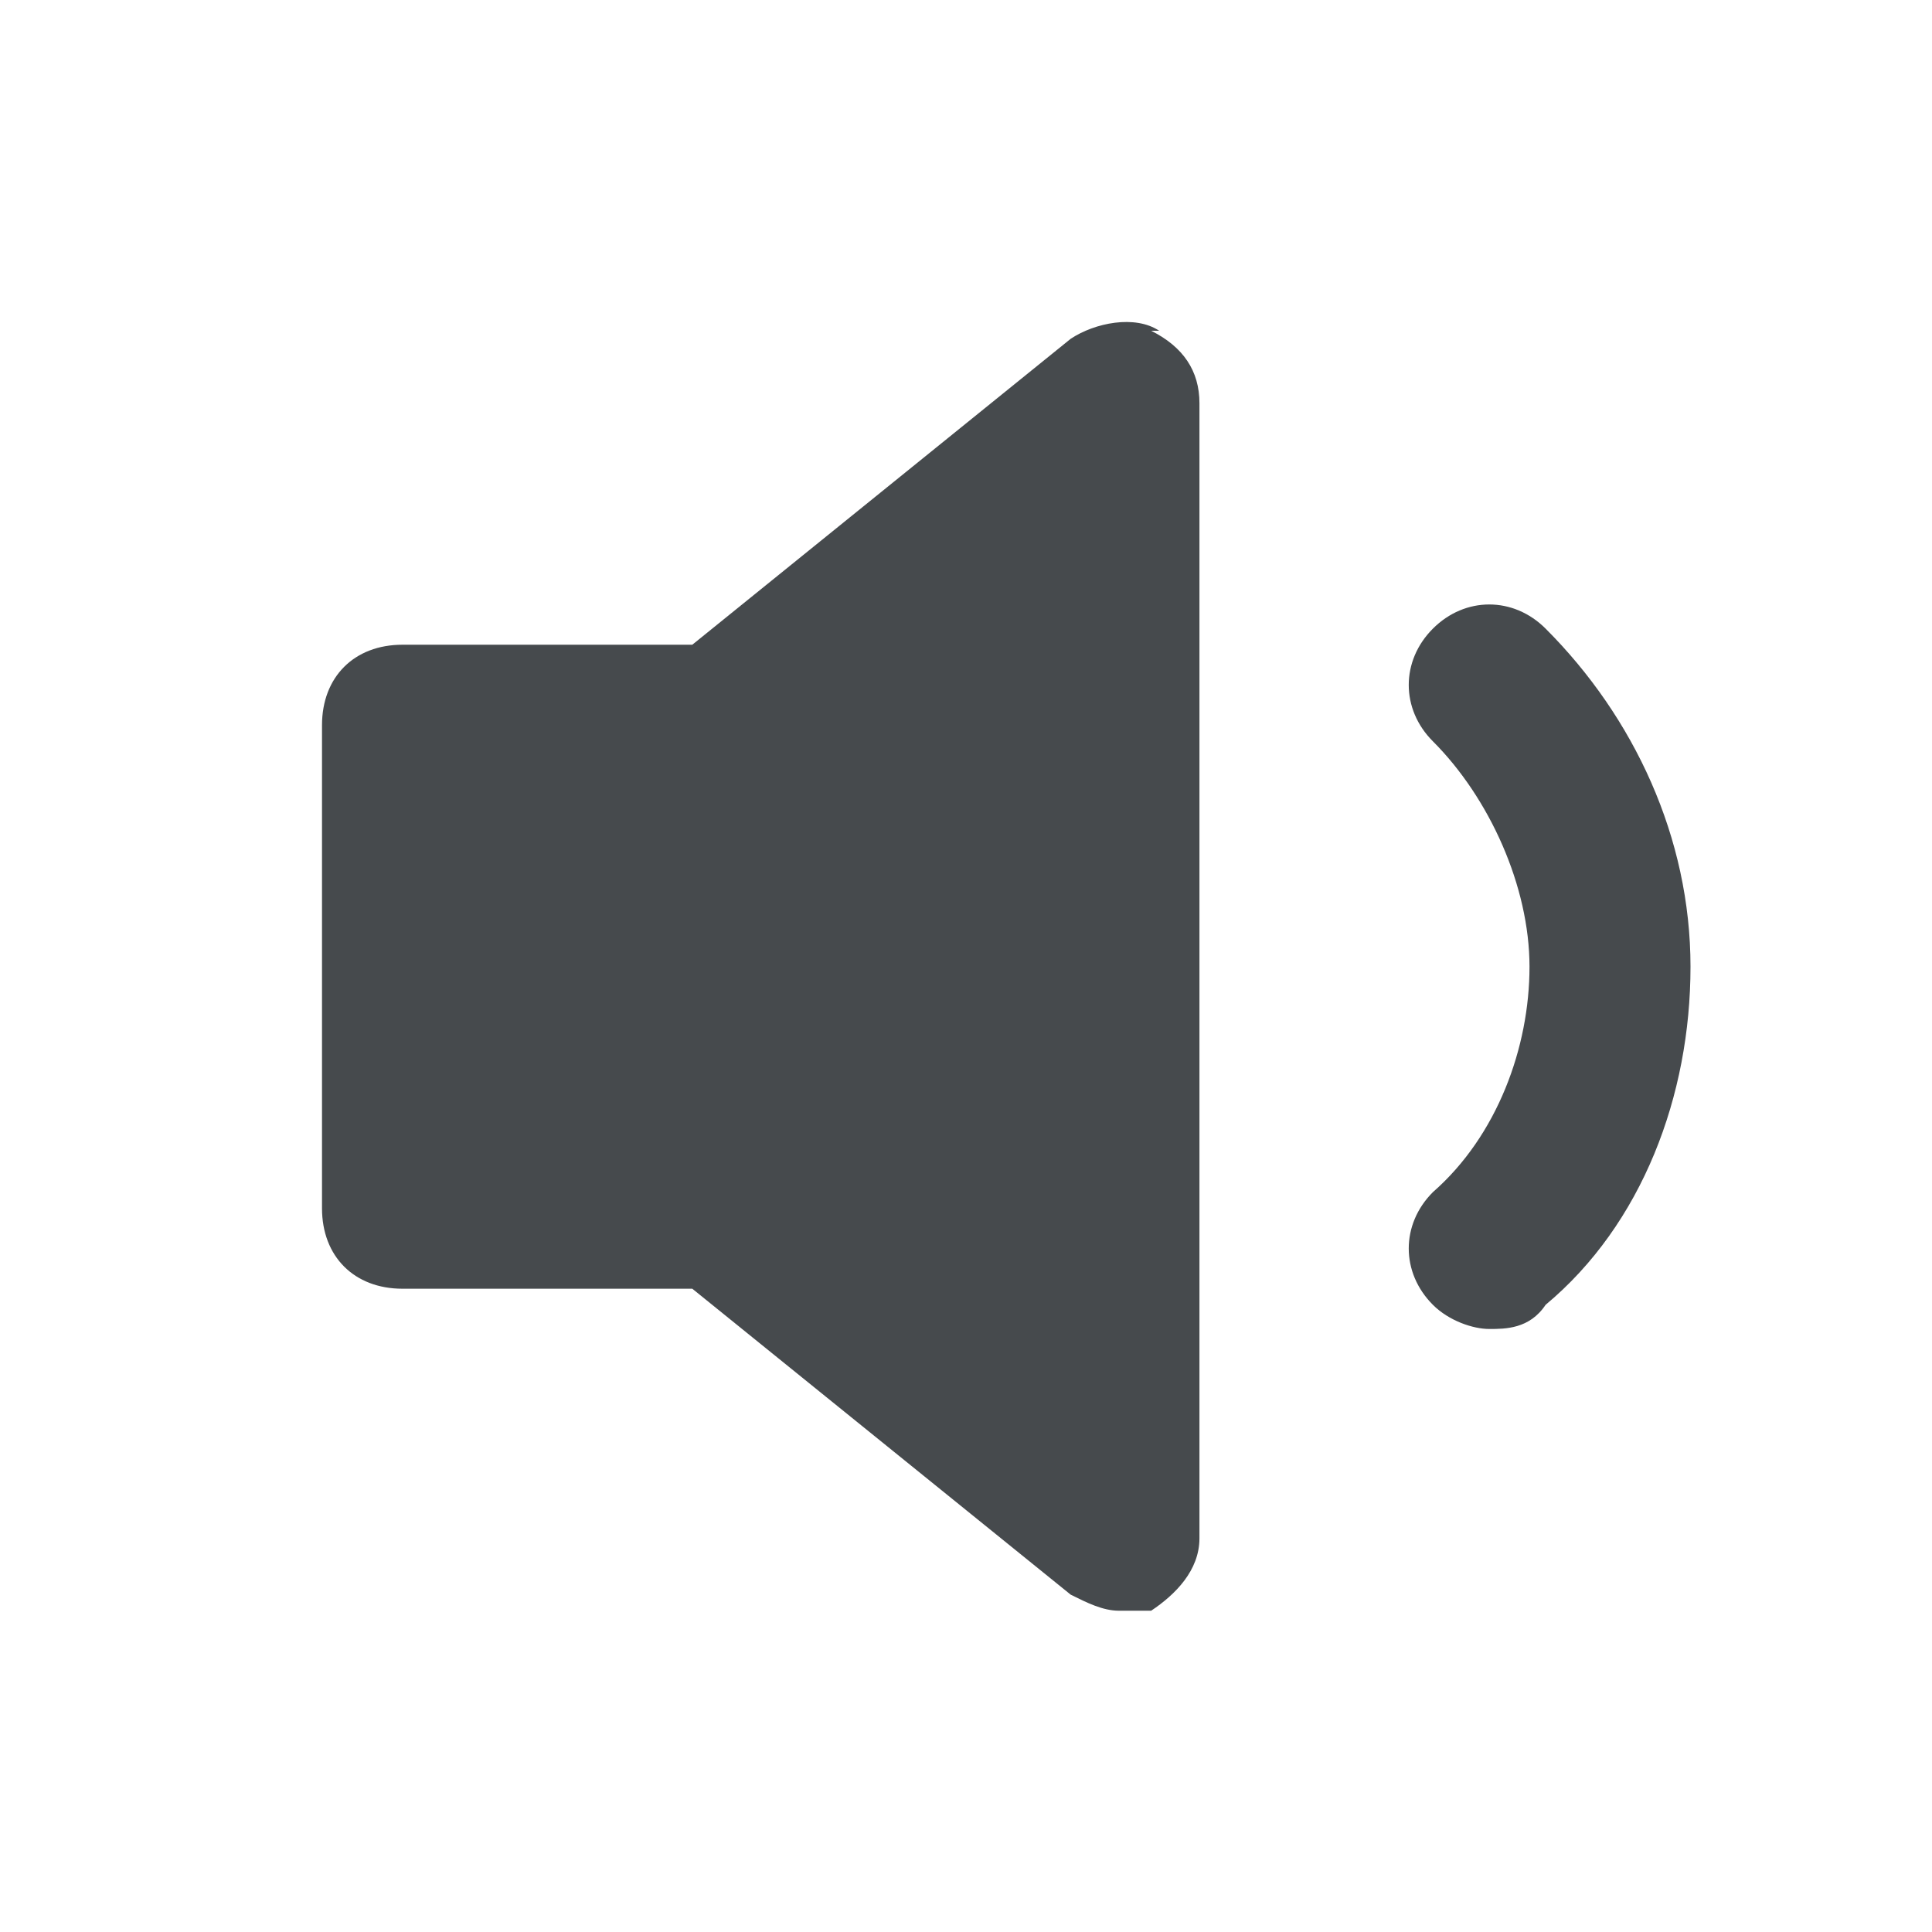 <svg width="24" height="24" viewBox="0 0 24 24" fill="none" xmlns="http://www.w3.org/2000/svg">
<path d="M14.4 4.109C14.1 3.909 13.6 4.009 13.3 4.209L8.6 8.009H5C4.4 8.009 4 8.409 4 9.009V15.009C4 15.609 4.4 16.009 5 16.009H8.6L13.3 19.809C13.5 19.909 13.7 20.009 13.9 20.009C14.1 20.009 14.2 20.009 14.3 20.009C14.6 19.809 14.9 19.509 14.9 19.109V5.009C14.9 4.609 14.7 4.309 14.3 4.109H14.4Z" fill="#464A4D"/>
<path d="M19.2 7.809C18.8 7.409 18.2 7.409 17.8 7.809C17.4 8.209 17.4 8.809 17.8 9.209C18.5 9.909 19 11.009 19 12.009C19 13.009 18.6 14.109 17.8 14.809C17.4 15.209 17.4 15.809 17.8 16.209C18 16.409 18.3 16.509 18.5 16.509C18.7 16.509 19 16.509 19.2 16.209C20.4 15.209 21 13.609 21 12.009C21 10.409 20.3 8.909 19.2 7.809Z" fill="#464A4D"/>
</svg>

